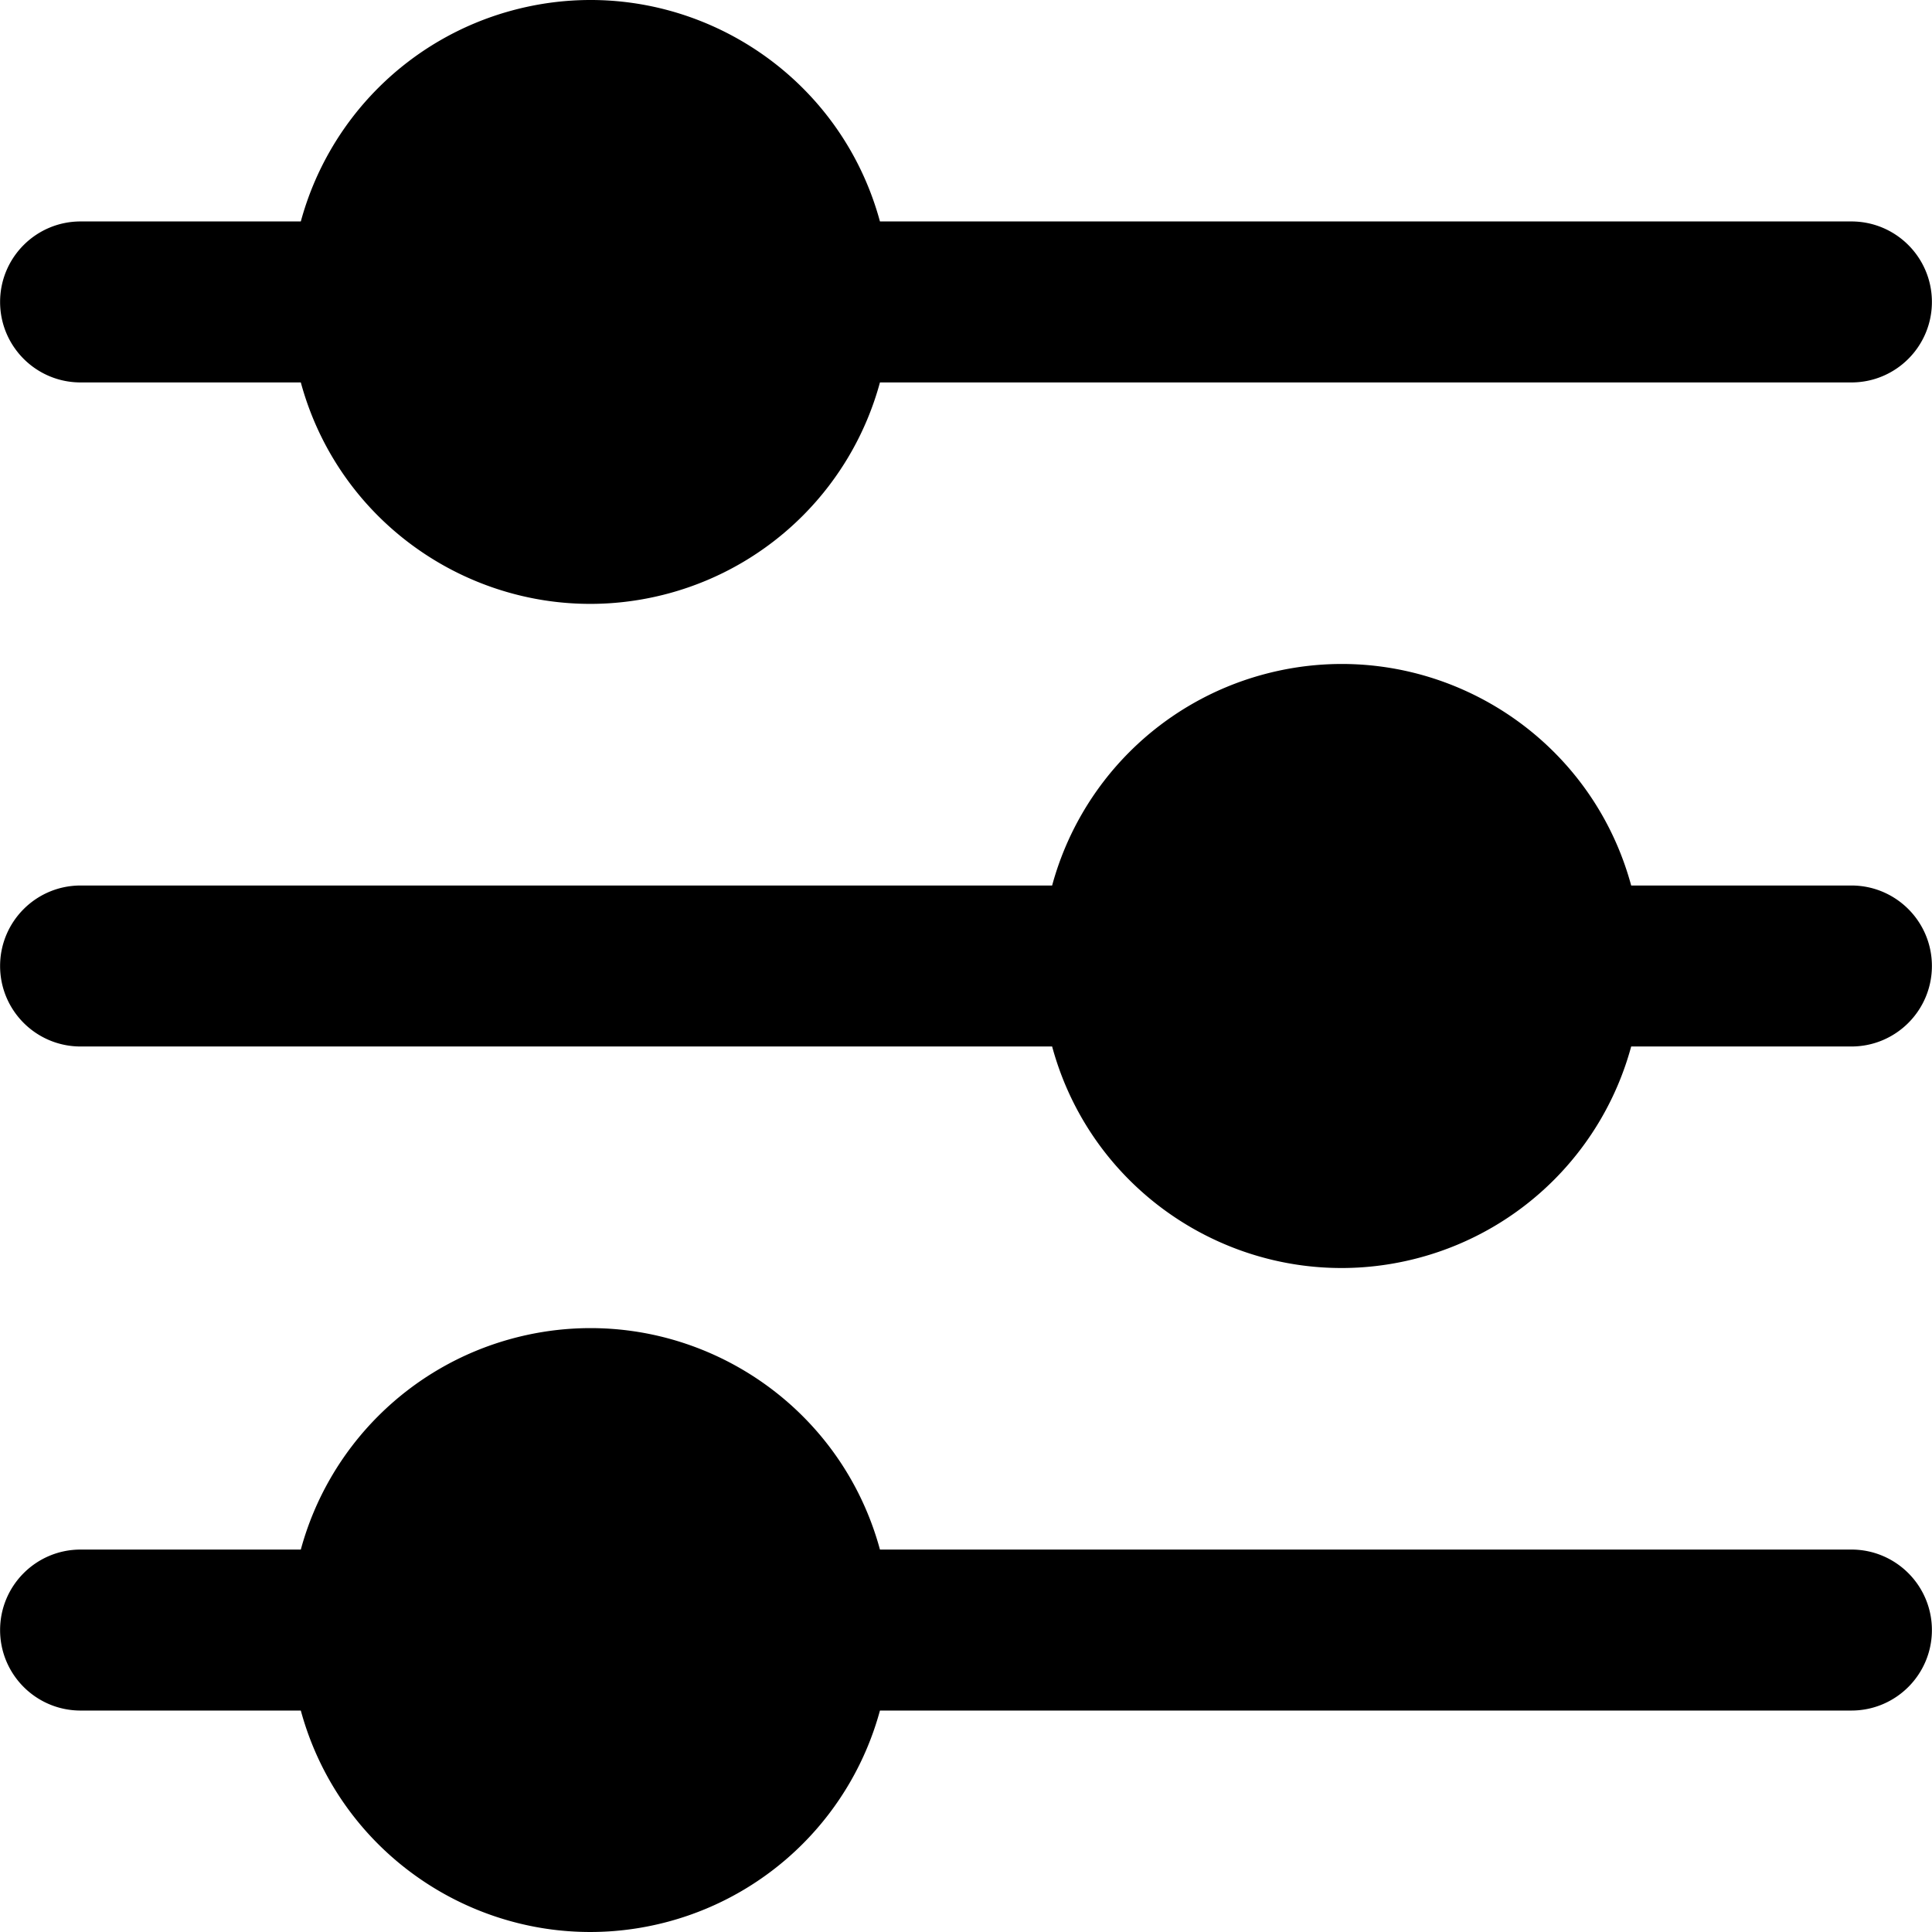 <svg xmlns="http://www.w3.org/2000/svg" xml:space="preserve" width="512" height="512" viewBox="0 0 512.051 512.051"><path d="M21.359 101.359h58.368c11.52 42.386 55.219 67.408 97.605 55.888a79.53 79.53 0 0 0 55.888-55.888h257.472c11.782 0 21.333-9.551 21.333-21.333s-9.551-21.333-21.333-21.333H233.22C221.7 16.306 178.001-8.716 135.615 2.804a79.53 79.53 0 0 0-55.888 55.888H21.359C9.577 58.692.026 68.243.026 80.025s9.551 21.334 21.333 21.334m469.333 133.333h-58.368c-11.497-42.38-55.172-67.416-97.552-55.92a79.51 79.51 0 0 0-55.92 55.92H21.359c-11.782 0-21.333 9.551-21.333 21.333s9.551 21.333 21.333 21.333h257.493c11.497 42.38 55.172 67.416 97.552 55.92a79.51 79.51 0 0 0 55.92-55.92h58.368c11.782 0 21.333-9.551 21.333-21.333s-9.551-21.333-21.333-21.333m0 176H233.22c-11.52-42.386-55.219-67.408-97.605-55.888a79.53 79.53 0 0 0-55.888 55.888H21.359c-11.782 0-21.333 9.551-21.333 21.333s9.551 21.333 21.333 21.333h58.368c11.52 42.386 55.219 67.408 97.605 55.888a79.53 79.53 0 0 0 55.888-55.888h257.472c11.782 0 21.333-9.551 21.333-21.333s-9.551-21.333-21.333-21.333"/></svg>